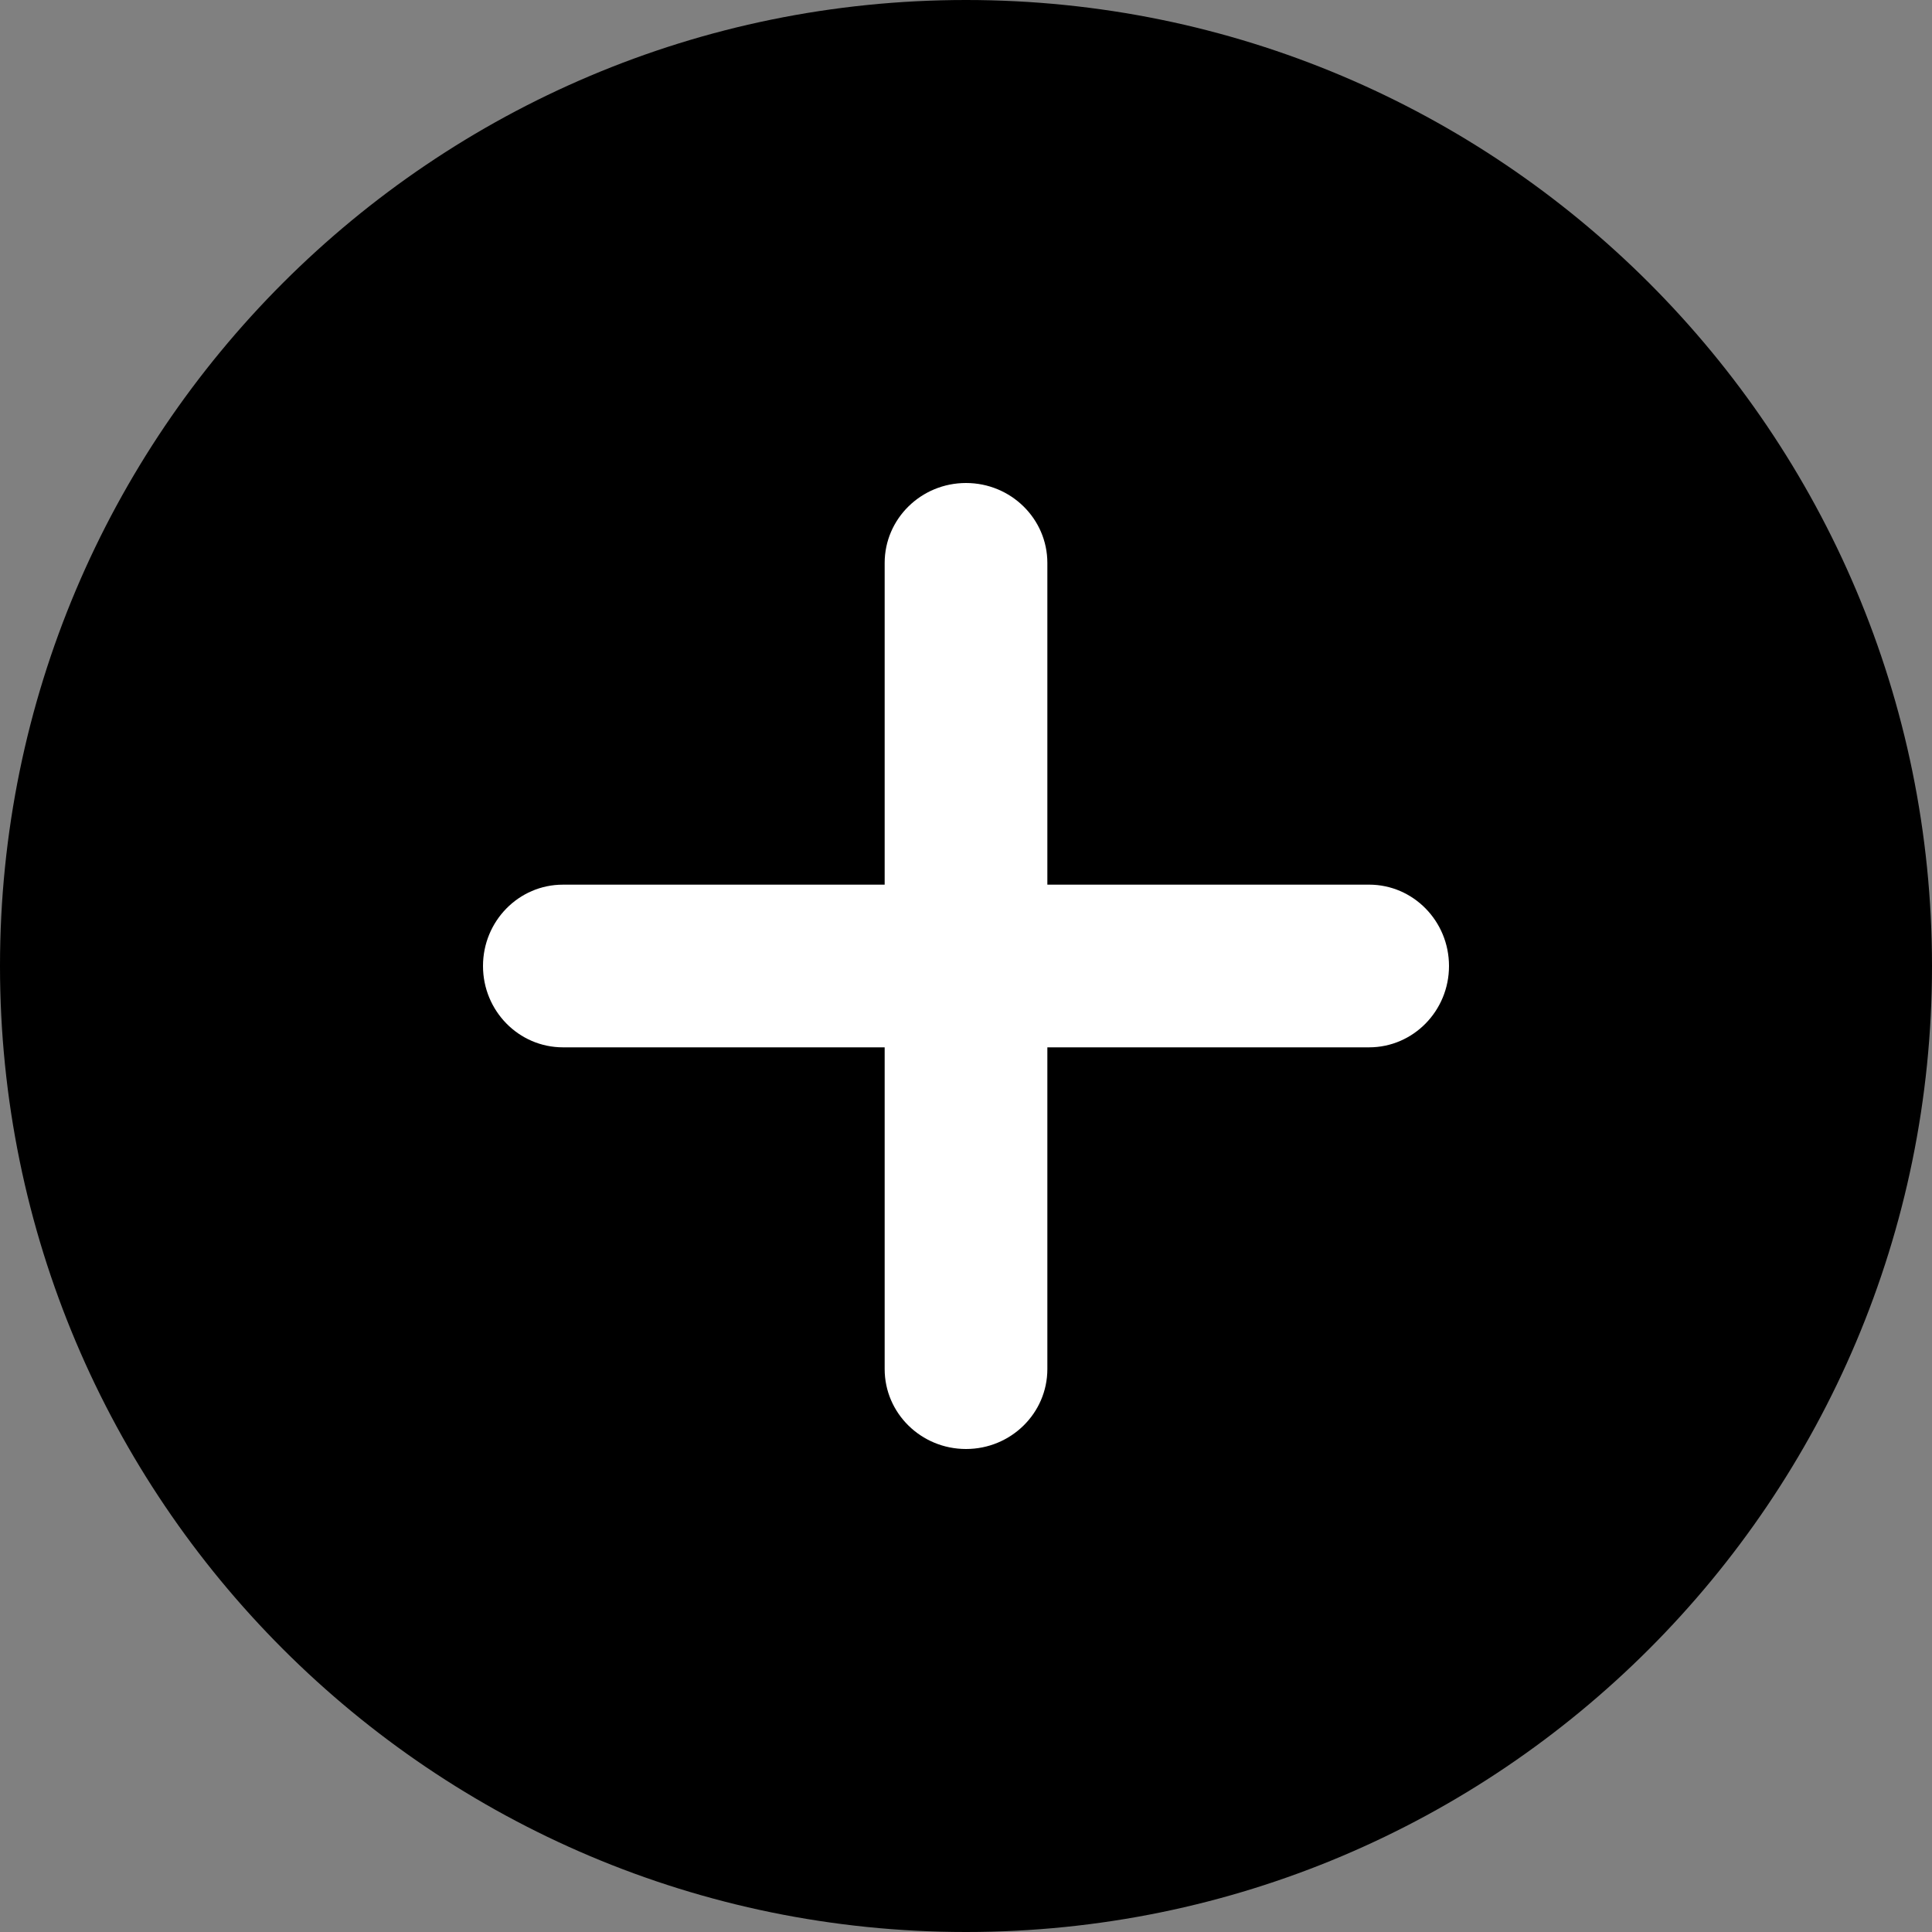 <?xml version="1.0" encoding="utf-8"?>
<!-- Generator: Adobe Illustrator 17.1.0, SVG Export Plug-In . SVG Version: 6.00 Build 0)  -->
<!DOCTYPE svg PUBLIC "-//W3C//DTD SVG 1.1//EN" "http://www.w3.org/Graphics/SVG/1.1/DTD/svg11.dtd">
<svg version="1.1" id="Layer_1" xmlns="http://www.w3.org/2000/svg" xmlns:xlink="http://www.w3.org/1999/xlink" x="0px" y="0px"
	 viewBox="0 0 100 100" enable-background="new 0 0 100 100" xml:space="preserve">
<rect x="0" y="0" width="100" height="100" fill="#808080" stroke="none"/>
<path d="M50,0C22.386,0,0,22.386,0,50s22.386,50,50,50s50-22.386,50-50S77.614,0,50,0L50,0z"/>
<path fill="#FFFFFF" d="M70.863,45.789H54.211V29.137C54.211,26.852,52.325,25,50,25c-2.325,0-4.209,1.852-4.21,4.137v16.653H29.137
	C26.852,45.789,25,47.675,25,50s1.852,4.209,4.137,4.21H45.79v16.653C45.79,73.148,47.675,75,50,75c2.325,0,4.211-1.852,4.211-4.137
	V54.21h16.653C73.148,54.21,75,52.325,75,50S73.148,45.789,70.863,45.789z"/>
</svg>
